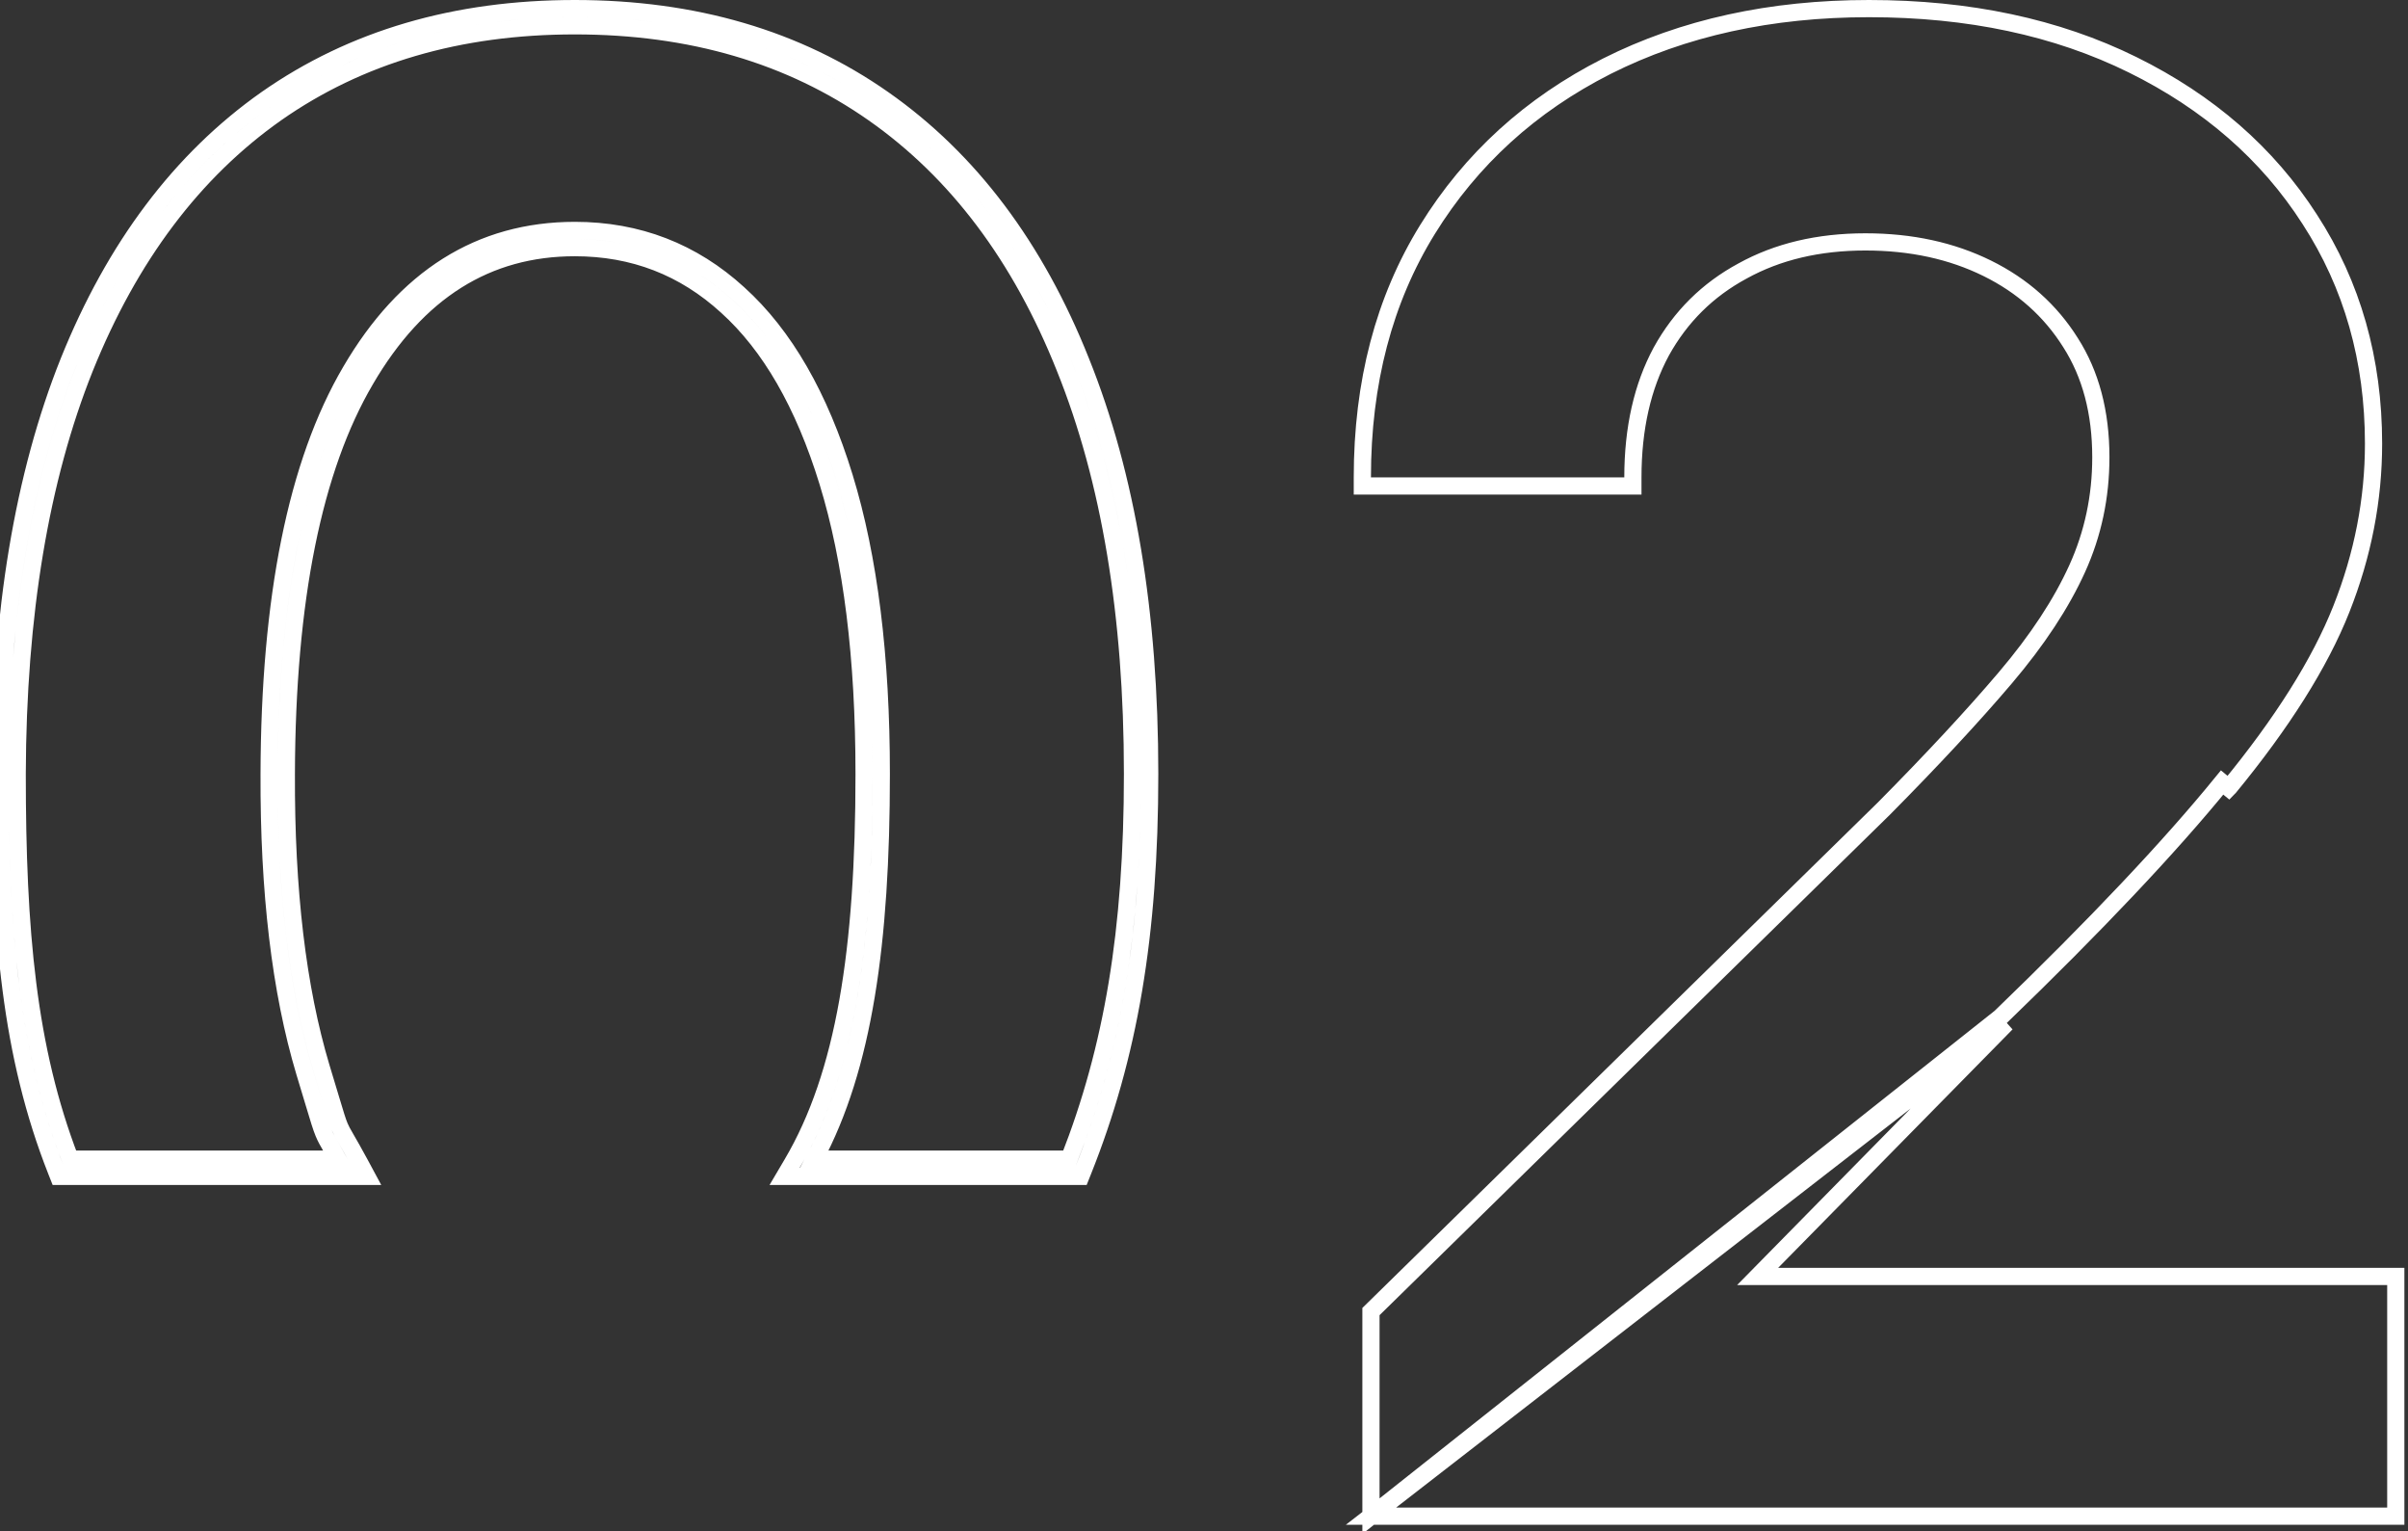 <svg width="280" height="178" viewBox="0 0 280 178" fill="none" xmlns="http://www.w3.org/2000/svg">
<rect x="0" y="0" width="280" height="178" fill="#333333" stroke="none"/>
<path d="M159.414 176.246V175.246V152.881V152.461L159.714 152.167L219.037 94.011C219.039 94.009 219.041 94.007 219.043 94.006C224.703 88.289 229.412 83.22 233.173 78.796C236.911 74.397 239.692 70.163 241.536 66.095C243.367 62.057 244.284 57.747 244.284 53.156C244.284 47.914 243.097 43.491 240.769 39.841L240.765 39.835C238.42 36.103 235.197 33.222 231.072 31.187C226.944 29.15 222.231 28.119 216.91 28.119C211.433 28.119 206.681 29.257 202.623 31.499L202.614 31.504C198.557 33.693 195.414 36.808 193.17 40.867C190.984 44.92 189.871 49.783 189.871 55.492V56.492H188.871H159.412H158.412V55.492C158.412 44.487 160.926 34.869 165.989 26.677C171.04 18.503 177.996 12.176 186.833 7.701L186.836 7.699C195.73 3.224 205.902 1 217.328 1C228.914 1 239.14 3.166 247.98 7.529C256.806 11.886 263.682 17.872 268.574 25.493C273.526 33.122 275.993 41.825 275.993 51.57C275.993 58.099 274.743 64.511 272.251 70.799C269.751 77.104 265.373 84.037 259.159 91.593C259.159 91.594 259.159 91.594 259.158 91.595L258.386 90.96C252.266 98.47 243.671 107.566 232.599 118.248L159.414 176.246ZM159.414 176.246H160.414H277.58H278.58V175.246V149.376V148.376H277.58H204.378L233.303 118.959L159.414 176.246ZM66.843 27.787C56.217 27.787 47.816 33.072 41.641 43.642M6.552 136.113L6.802 136.746H7.482H40.982H42.657L41.863 135.271C41.119 133.892 40.624 133.037 40.27 132.425L40.196 132.296C39.837 131.675 39.657 131.355 39.485 130.943C39.237 130.349 39.008 129.584 38.462 127.763C38.185 126.837 37.826 125.639 37.341 124.051C34.597 114.884 33.239 103.53 33.294 89.962L33.294 89.961C33.35 69.671 36.459 54.441 42.503 44.149L42.504 44.147C48.533 33.828 56.633 28.787 66.843 28.787C73.662 28.787 79.54 31.059 84.528 35.618L84.532 35.622C89.531 40.136 93.46 46.91 96.264 56.037C99.063 65.147 100.476 76.446 100.476 89.958C100.476 110.454 98.208 124.911 92.121 135.238L91.232 136.746H92.982H125H125.678L125.929 136.116C131.272 122.731 133.687 108.746 133.687 89.958C133.687 71.287 131.032 55.298 125.687 42.019C120.398 28.741 112.75 18.558 102.717 11.529C92.679 4.497 80.705 1 66.843 1C52.981 1 41.008 4.497 30.97 11.529L30.967 11.53C20.991 18.559 13.344 28.742 8 42.017L7.999 42.019C2.71 55.242 0.056 71.23 0 89.955V89.958C0 108.629 1.251 122.692 6.552 136.113ZM35.425 124.627L35.427 124.632C35.872 126.09 36.215 127.234 36.489 128.149C37.076 130.109 37.35 131.02 37.64 131.714C37.868 132.26 38.109 132.683 38.465 133.298L38.539 133.427C38.74 133.774 38.984 134.195 39.292 134.746H8.166C3.214 121.873 2 108.263 2 89.96C2.056 71.411 4.686 55.688 9.856 42.763C15.082 29.78 22.512 19.935 32.118 13.166C41.775 6.402 53.334 3 66.843 3C80.354 3 91.913 6.402 101.57 13.167C111.231 19.935 118.659 29.78 123.83 42.761L123.831 42.764C129.056 55.744 131.687 71.466 131.687 89.958C131.687 108.259 129.375 121.838 124.32 134.746H94.692C100.42 124.065 102.476 109.581 102.476 89.958C102.476 76.321 101.051 64.809 98.176 55.449C95.305 46.106 91.224 38.972 85.875 34.139C80.515 29.242 74.155 26.787 66.843 26.787C55.802 26.787 47.1 32.316 40.778 43.138C34.472 53.875 31.35 69.522 31.294 89.954C31.238 103.646 32.607 115.212 35.425 124.627Z" stroke="white" stroke-width="2"/>
</svg>
